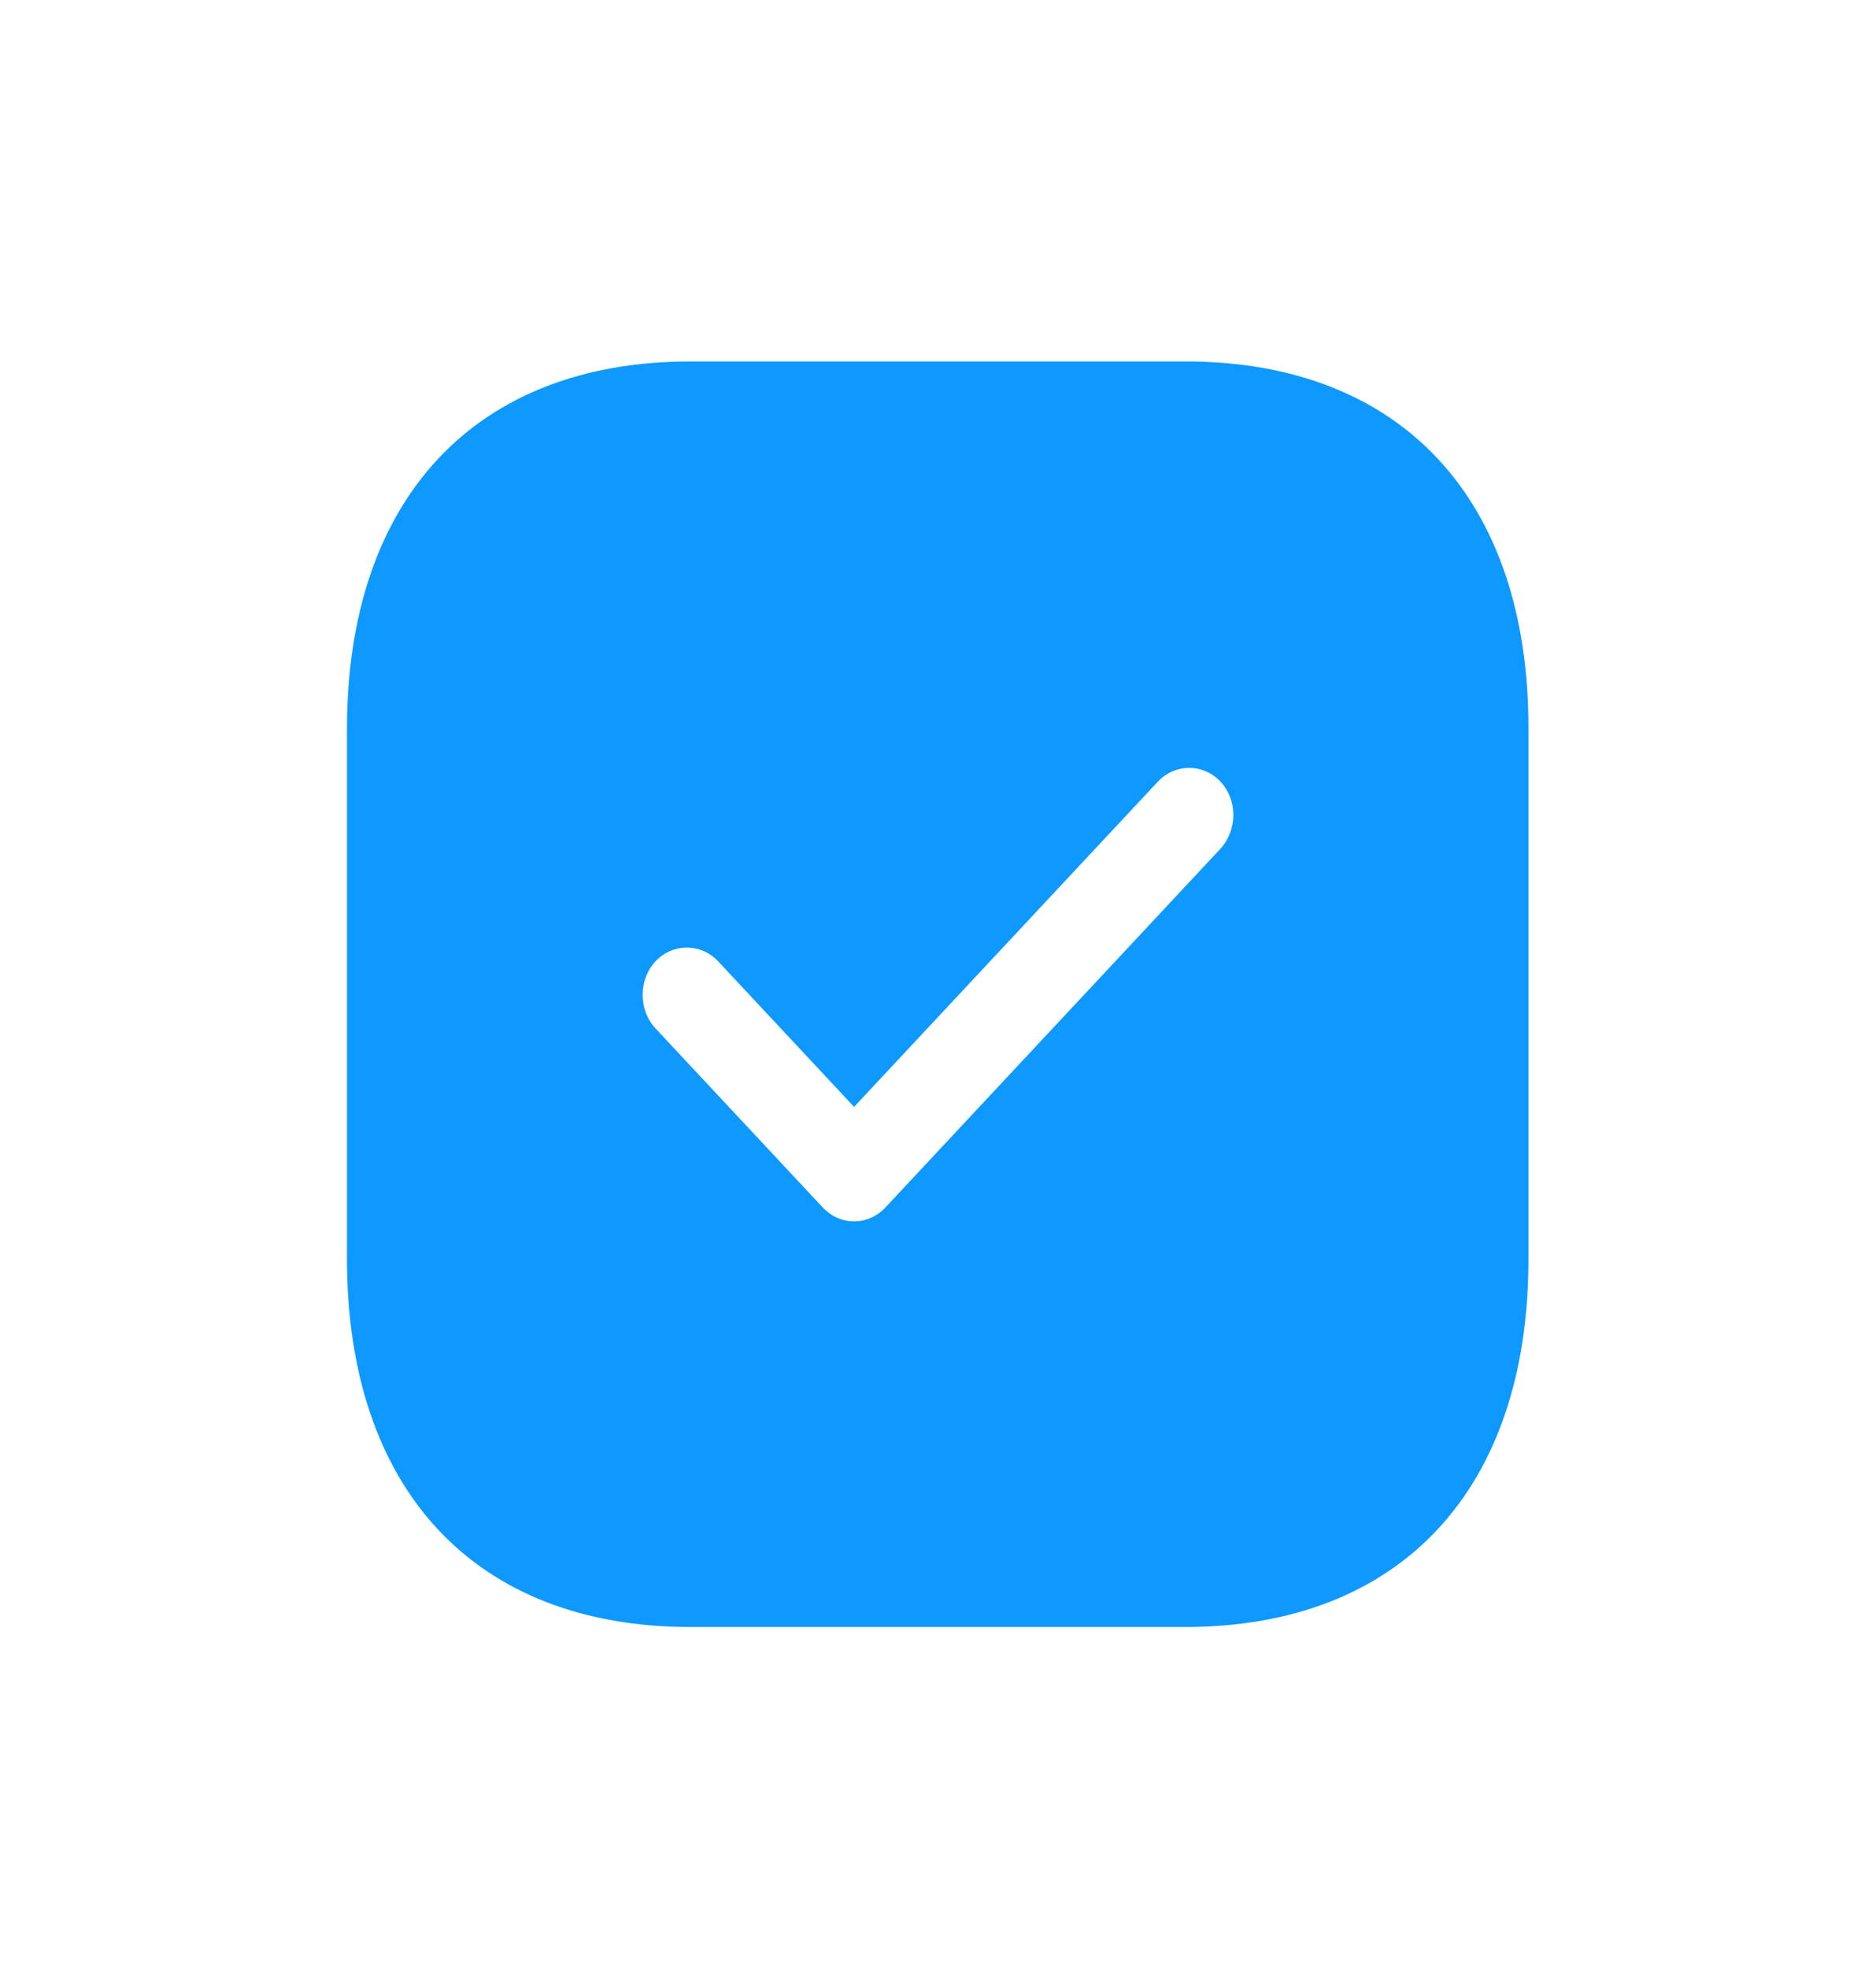 <svg width="41" height="43" viewBox="0 0 41 43" fill="none" xmlns="http://www.w3.org/2000/svg">
<g filter="url(#filter0_d_0_47)">
<path d="M25.912 4.231H15.088C10.386 4.231 7.583 7.232 7.583 12.264V23.836C7.583 28.883 10.386 31.883 15.088 31.883H25.899C30.601 31.883 33.404 28.883 33.404 23.85V12.264C33.417 7.232 30.614 4.231 25.912 4.231ZM26.674 14.877L19.351 22.716C19.17 22.91 18.924 23.02 18.666 23.02C18.408 23.02 18.162 22.91 17.981 22.716L14.326 18.804C13.951 18.403 13.951 17.739 14.326 17.338C14.701 16.937 15.321 16.937 15.695 17.338L18.666 20.518L25.305 13.412C25.68 13.011 26.3 13.011 26.674 13.412C27.049 13.813 27.049 14.462 26.674 14.877Z" fill="#0D99FF"/>
</g>
<defs>
<filter id="filter0_d_0_47" x="0.25" y="0.565" width="40.487" height="42.318" filterUnits="userSpaceOnUse" color-interpolation-filters="sRGB">
<feFlood flood-opacity="0" result="BackgroundImageFix"/>
<feColorMatrix in="SourceAlpha" type="matrix" values="0 0 0 0 0 0 0 0 0 0 0 0 0 0 0 0 0 0 127 0" result="hardAlpha"/>
<feOffset dy="3.667"/>
<feGaussianBlur stdDeviation="3.667"/>
<feComposite in2="hardAlpha" operator="out"/>
<feColorMatrix type="matrix" values="0 0 0 0 0.592 0 0 0 0 0.278 0 0 0 0 1 0 0 0 0.08 0"/>
<feBlend mode="normal" in2="BackgroundImageFix" result="effect1_dropShadow_0_47"/>
<feBlend mode="normal" in="SourceGraphic" in2="effect1_dropShadow_0_47" result="shape"/>
</filter>
</defs>
</svg>
